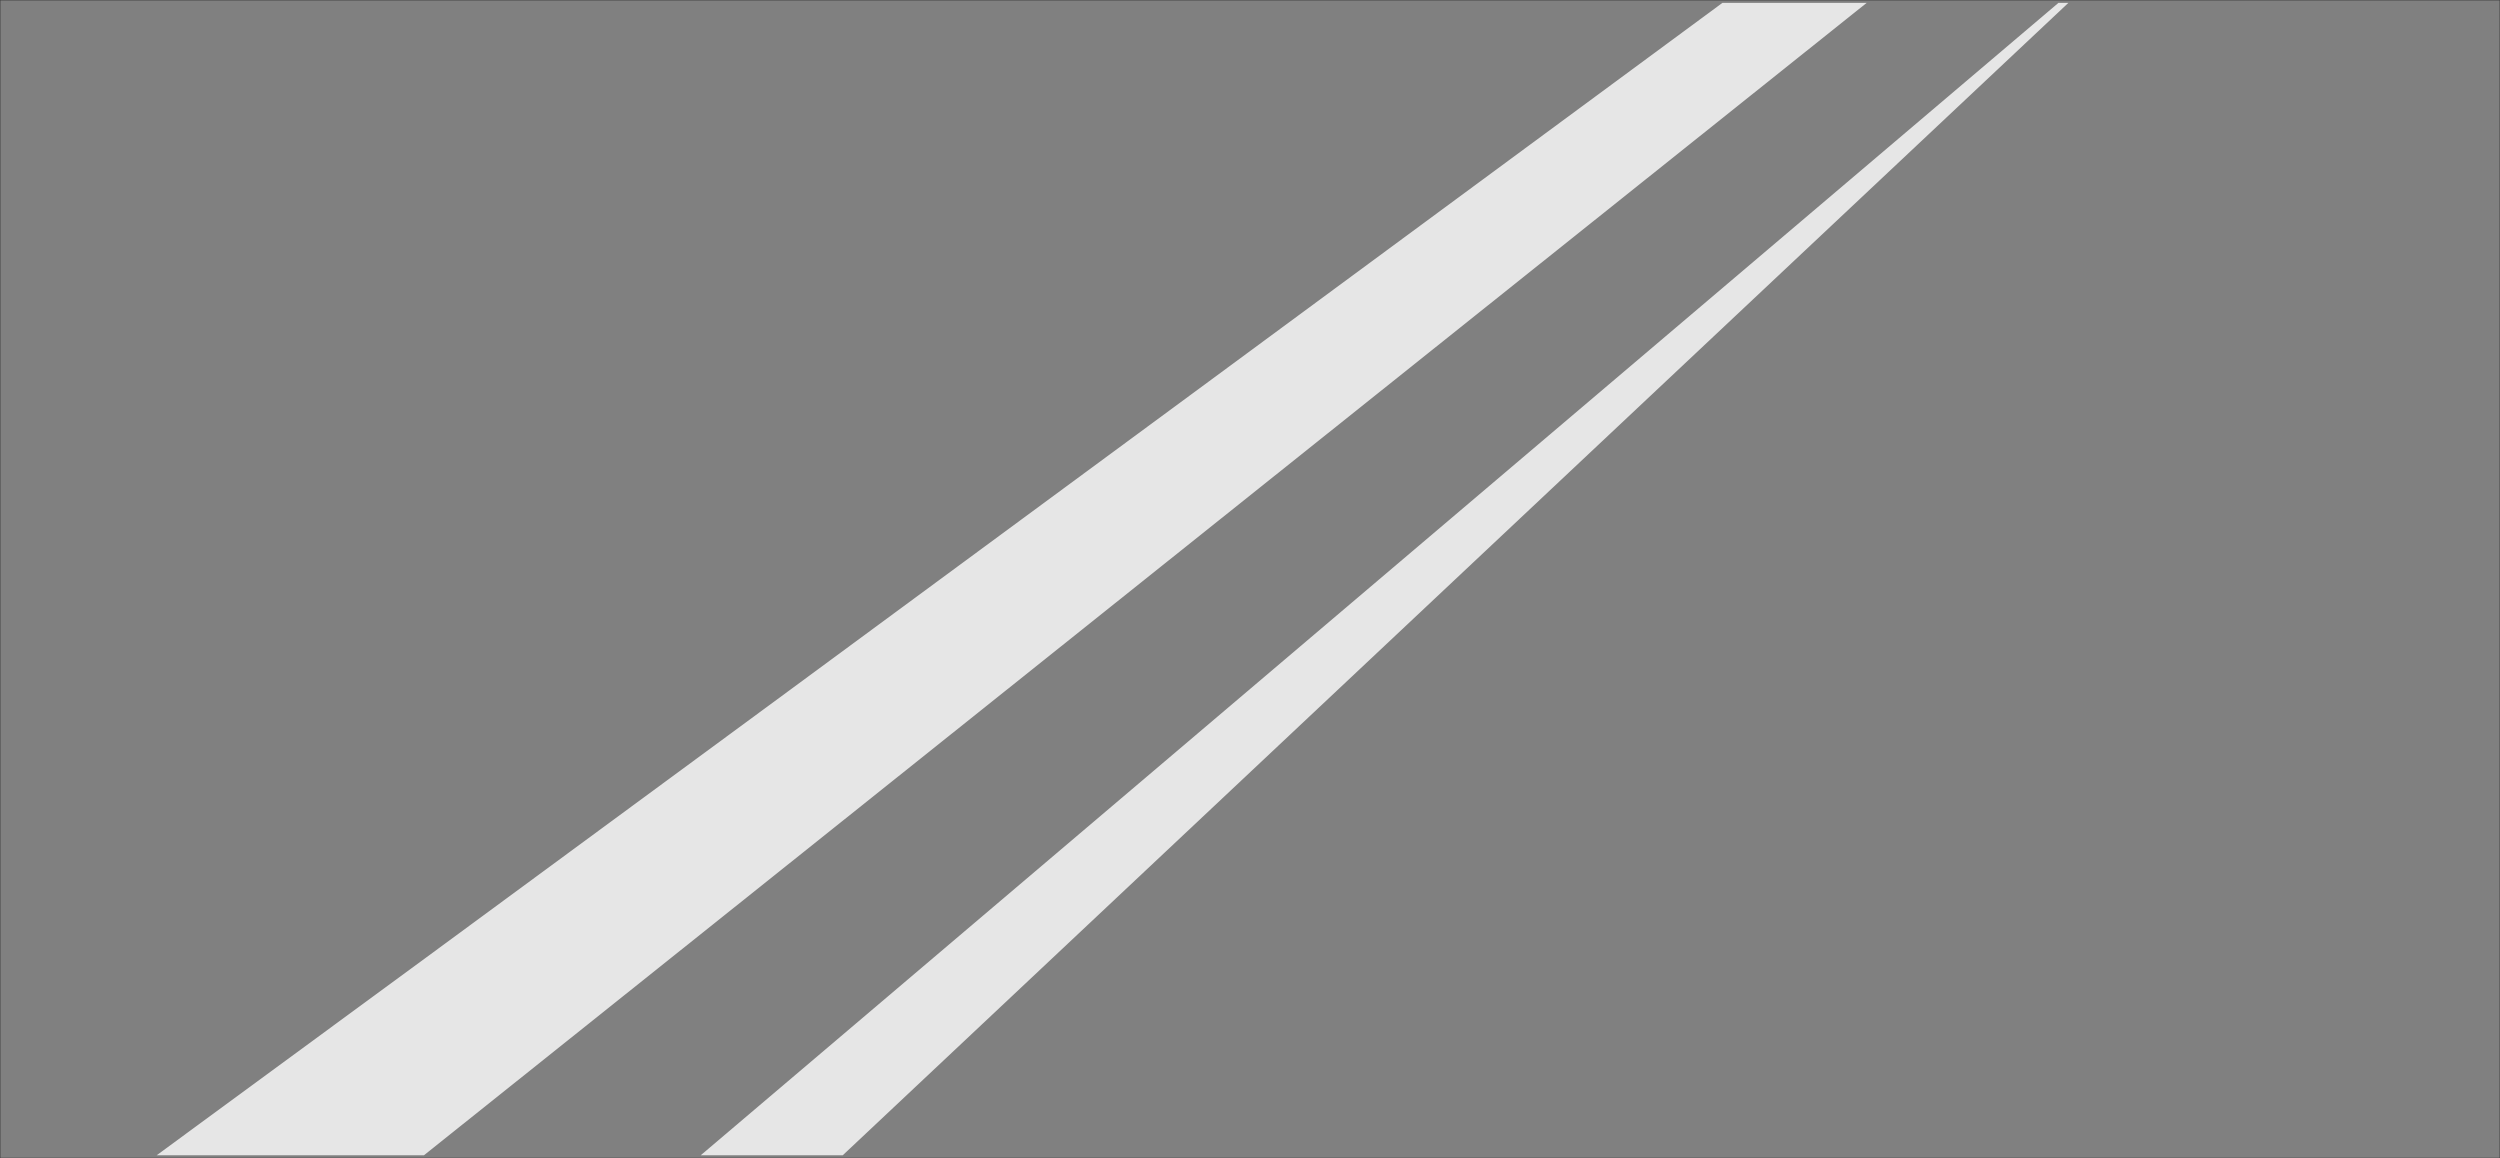 <?xml version="1.0" encoding="UTF-8" standalone="no"?>
<svg xmlns:xlink="http://www.w3.org/1999/xlink" height="3098.55px" width="6688.55px" xmlns="http://www.w3.org/2000/svg">
  <rect width="100%" height="100%" fill="#808080" stroke="none"/>
  <g transform="matrix(1.0, 0.0, 0.0, 1.0, 3304.6, 2737.85)">
    <path d="M3383.45 360.2 L1711.55 360.2 39.65 360.2 -1632.25 360.2 -3304.1 360.2 -3304.1 -2737.35 -1632.25 -2737.35 39.65 -2737.35 1711.55 -2737.35 3383.45 -2737.35 3383.45 360.2" fill="#ffffff" fill-opacity="0.0" fill-rule="evenodd" stroke="none"/>
    <path d="M3383.45 360.2 L1711.55 360.2 39.65 360.2 -1632.25 360.2 -3304.1 360.2 -3304.1 -2737.35 -1632.25 -2737.35 39.65 -2737.35 1711.55 -2737.35 3383.45 -2737.35 3383.45 360.2 Z" fill="none" stroke="#000000" stroke-linecap="butt" stroke-linejoin="miter-clip" stroke-miterlimit="4.0" stroke-opacity="0.6" stroke-width="1.0"/>
    <path d="M1689.45 -2730.1 L-240.45 -1188.6 -2170.35 352.95 -2885.45 352.95 Q-1659.75 -544.85 1303.5 -2730.1 L1689.45 -2730.1" fill="#ffffff" fill-opacity="0.8" fill-rule="evenodd" stroke="none"/>
    <path d="M2229.1 -2730.1 L589.6 -1188.6 -1049.9 352.95 -1429.85 352.95 386.3 -1188.6 2202.5 -2730.1 2229.1 -2730.1" fill="#ffffff" fill-opacity="0.8" fill-rule="evenodd" stroke="none"/>
  </g>
</svg>
